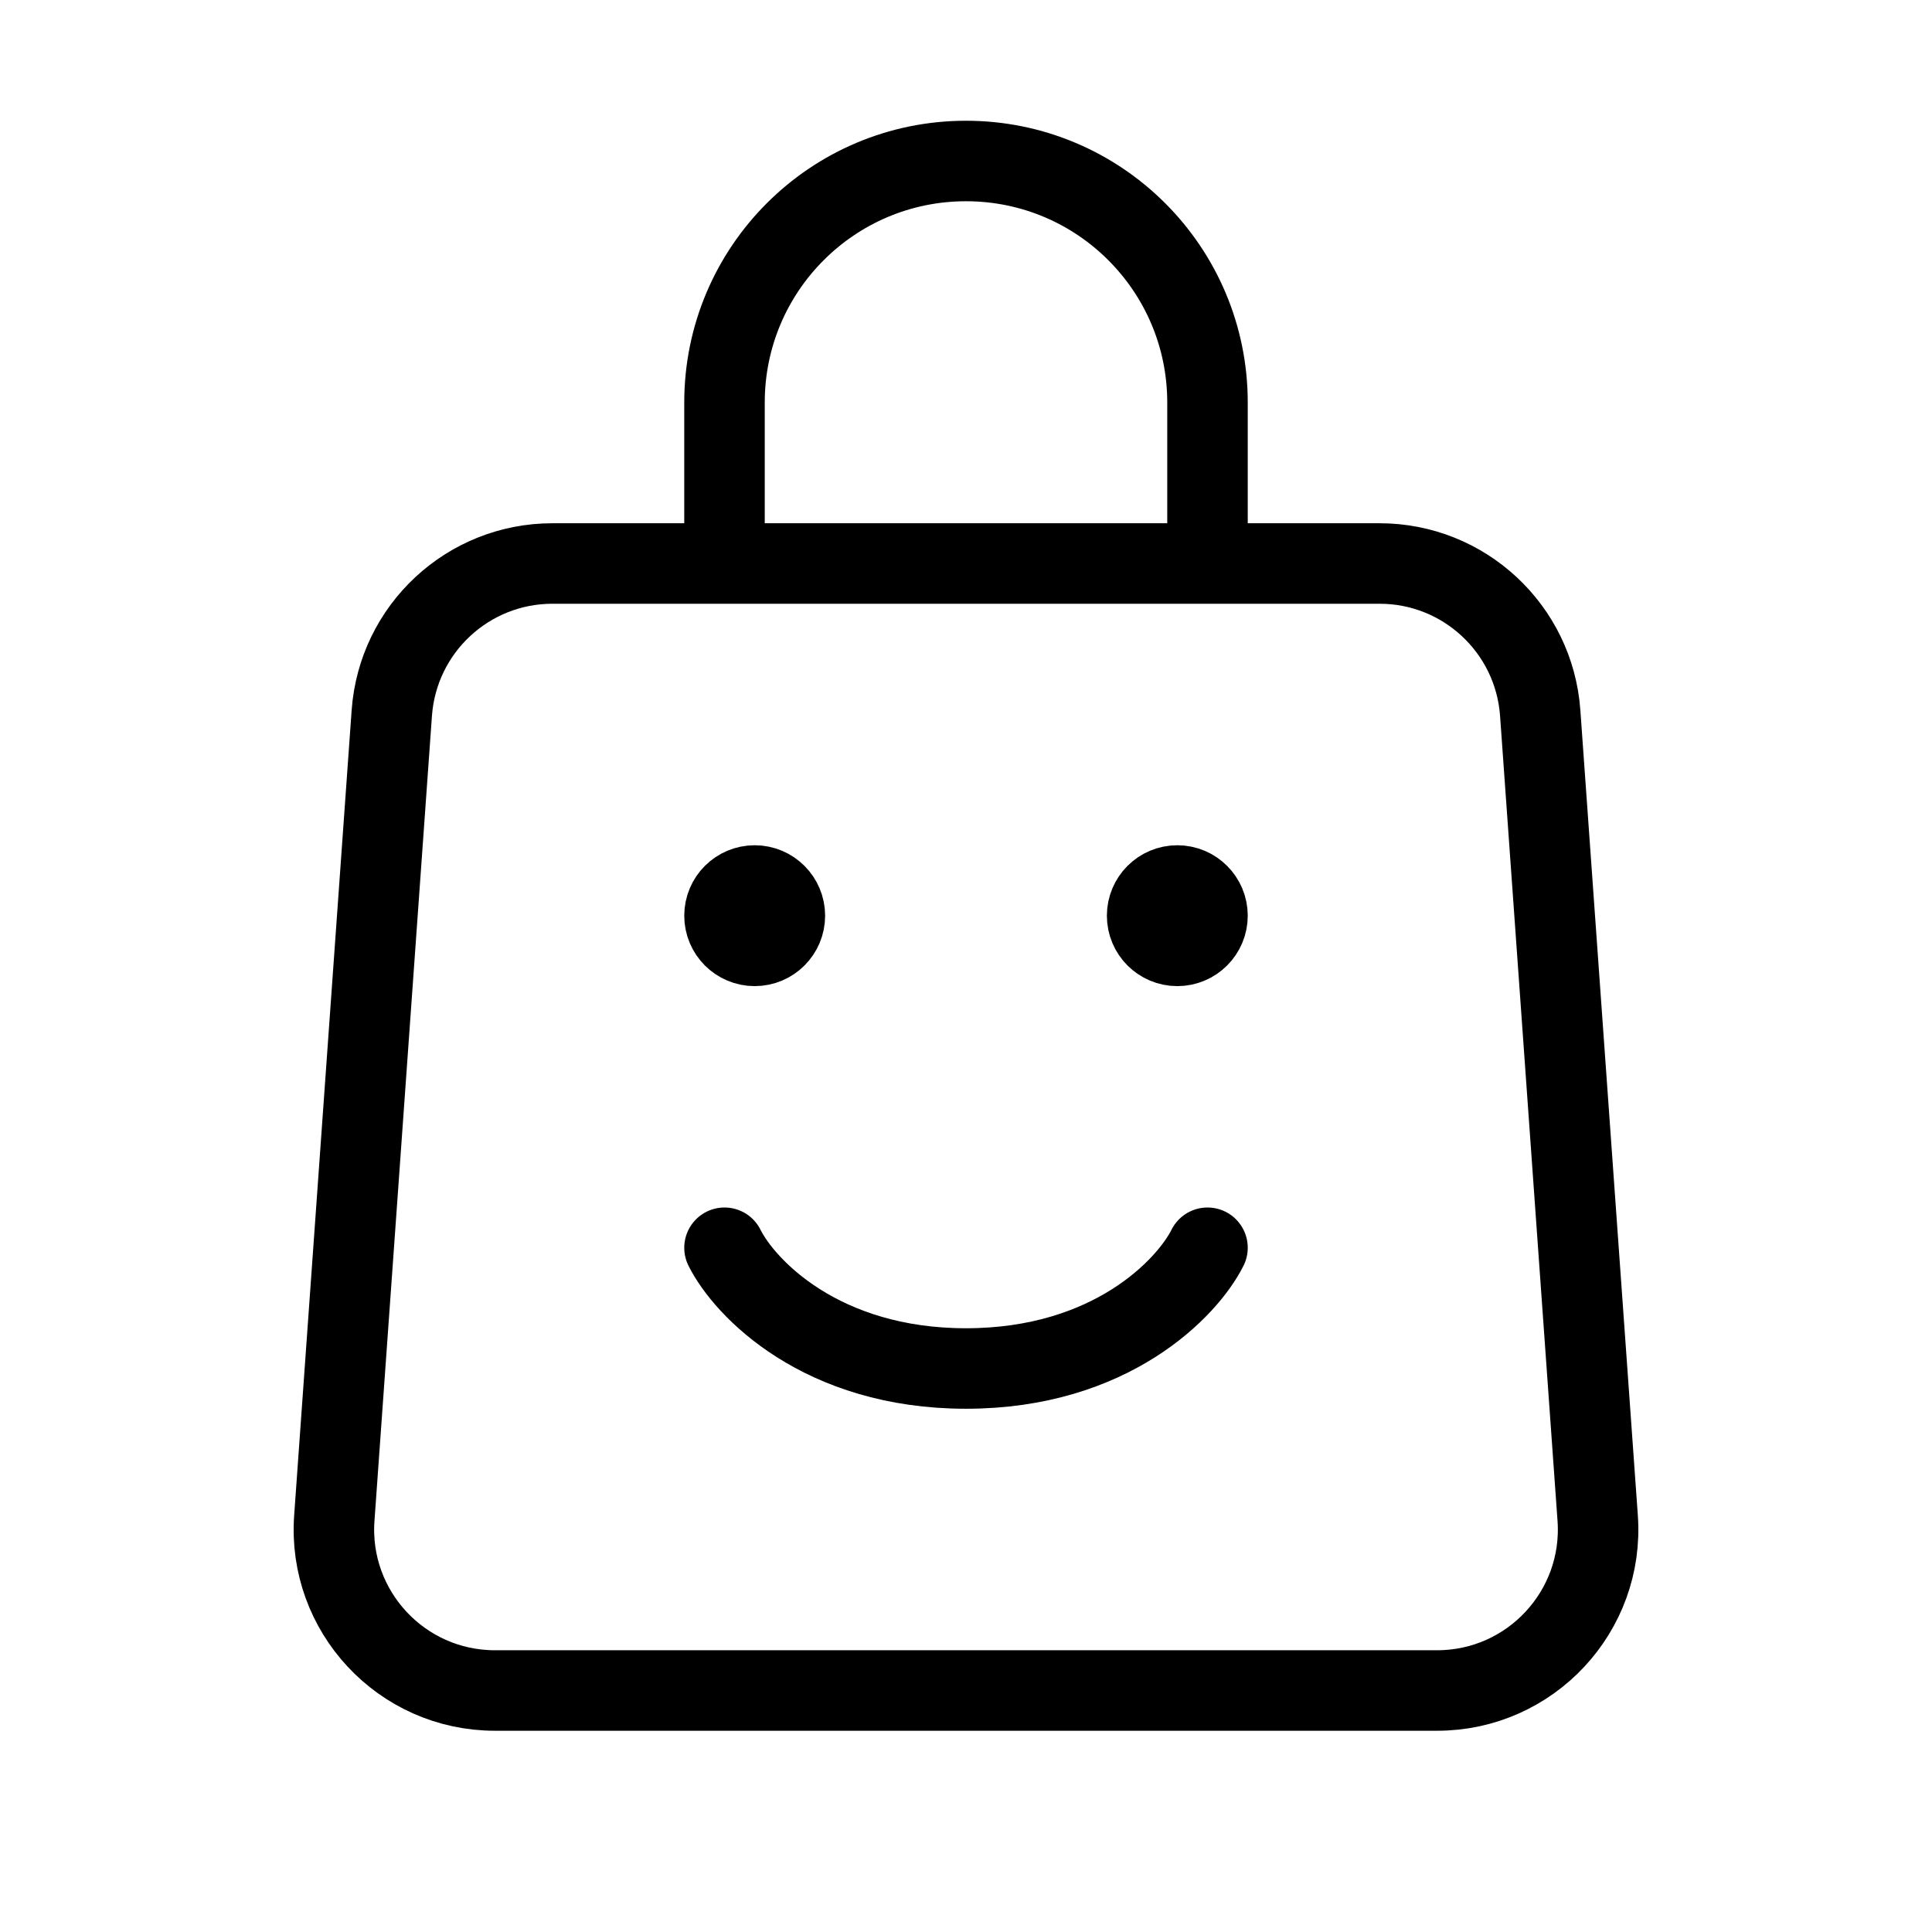<svg viewBox="0 0 24 24" fill="none" xmlns="http://www.w3.org/2000/svg">
    <path
        d="M15 7H17.138C18.187 7 19.058 7.811 19.133 8.857L19.847 18.858C19.93 20.015 19.013 21 17.852 21H6.148C4.987 21 4.07 20.015 4.153 18.858L4.867 8.858C4.942 7.811 5.813 7 6.862 7H9M15 7H9M15 7V5C15 3.343 13.657 2 12 2C10.343 2 9 3.343 9 5V7M9 15.5C9.25 16 10.2 17 12 17C13.8 17 14.75 16 15 15.5M9.234 11.234H9.516M9.234 11.516H9.516M14.484 11.234H14.765M14.484 11.516H14.765M9.75 11.375C9.75 11.582 9.582 11.75 9.375 11.75C9.168 11.75 9 11.582 9 11.375C9 11.168 9.168 11 9.375 11C9.582 11 9.75 11.168 9.75 11.375ZM15 11.375C15 11.582 14.832 11.75 14.625 11.75C14.418 11.75 14.25 11.582 14.25 11.375C14.25 11.168 14.418 11 14.625 11C14.832 11 15 11.168 15 11.375Z"
        stroke="current" stroke-width="1" stroke-linecap="round" />
</svg>